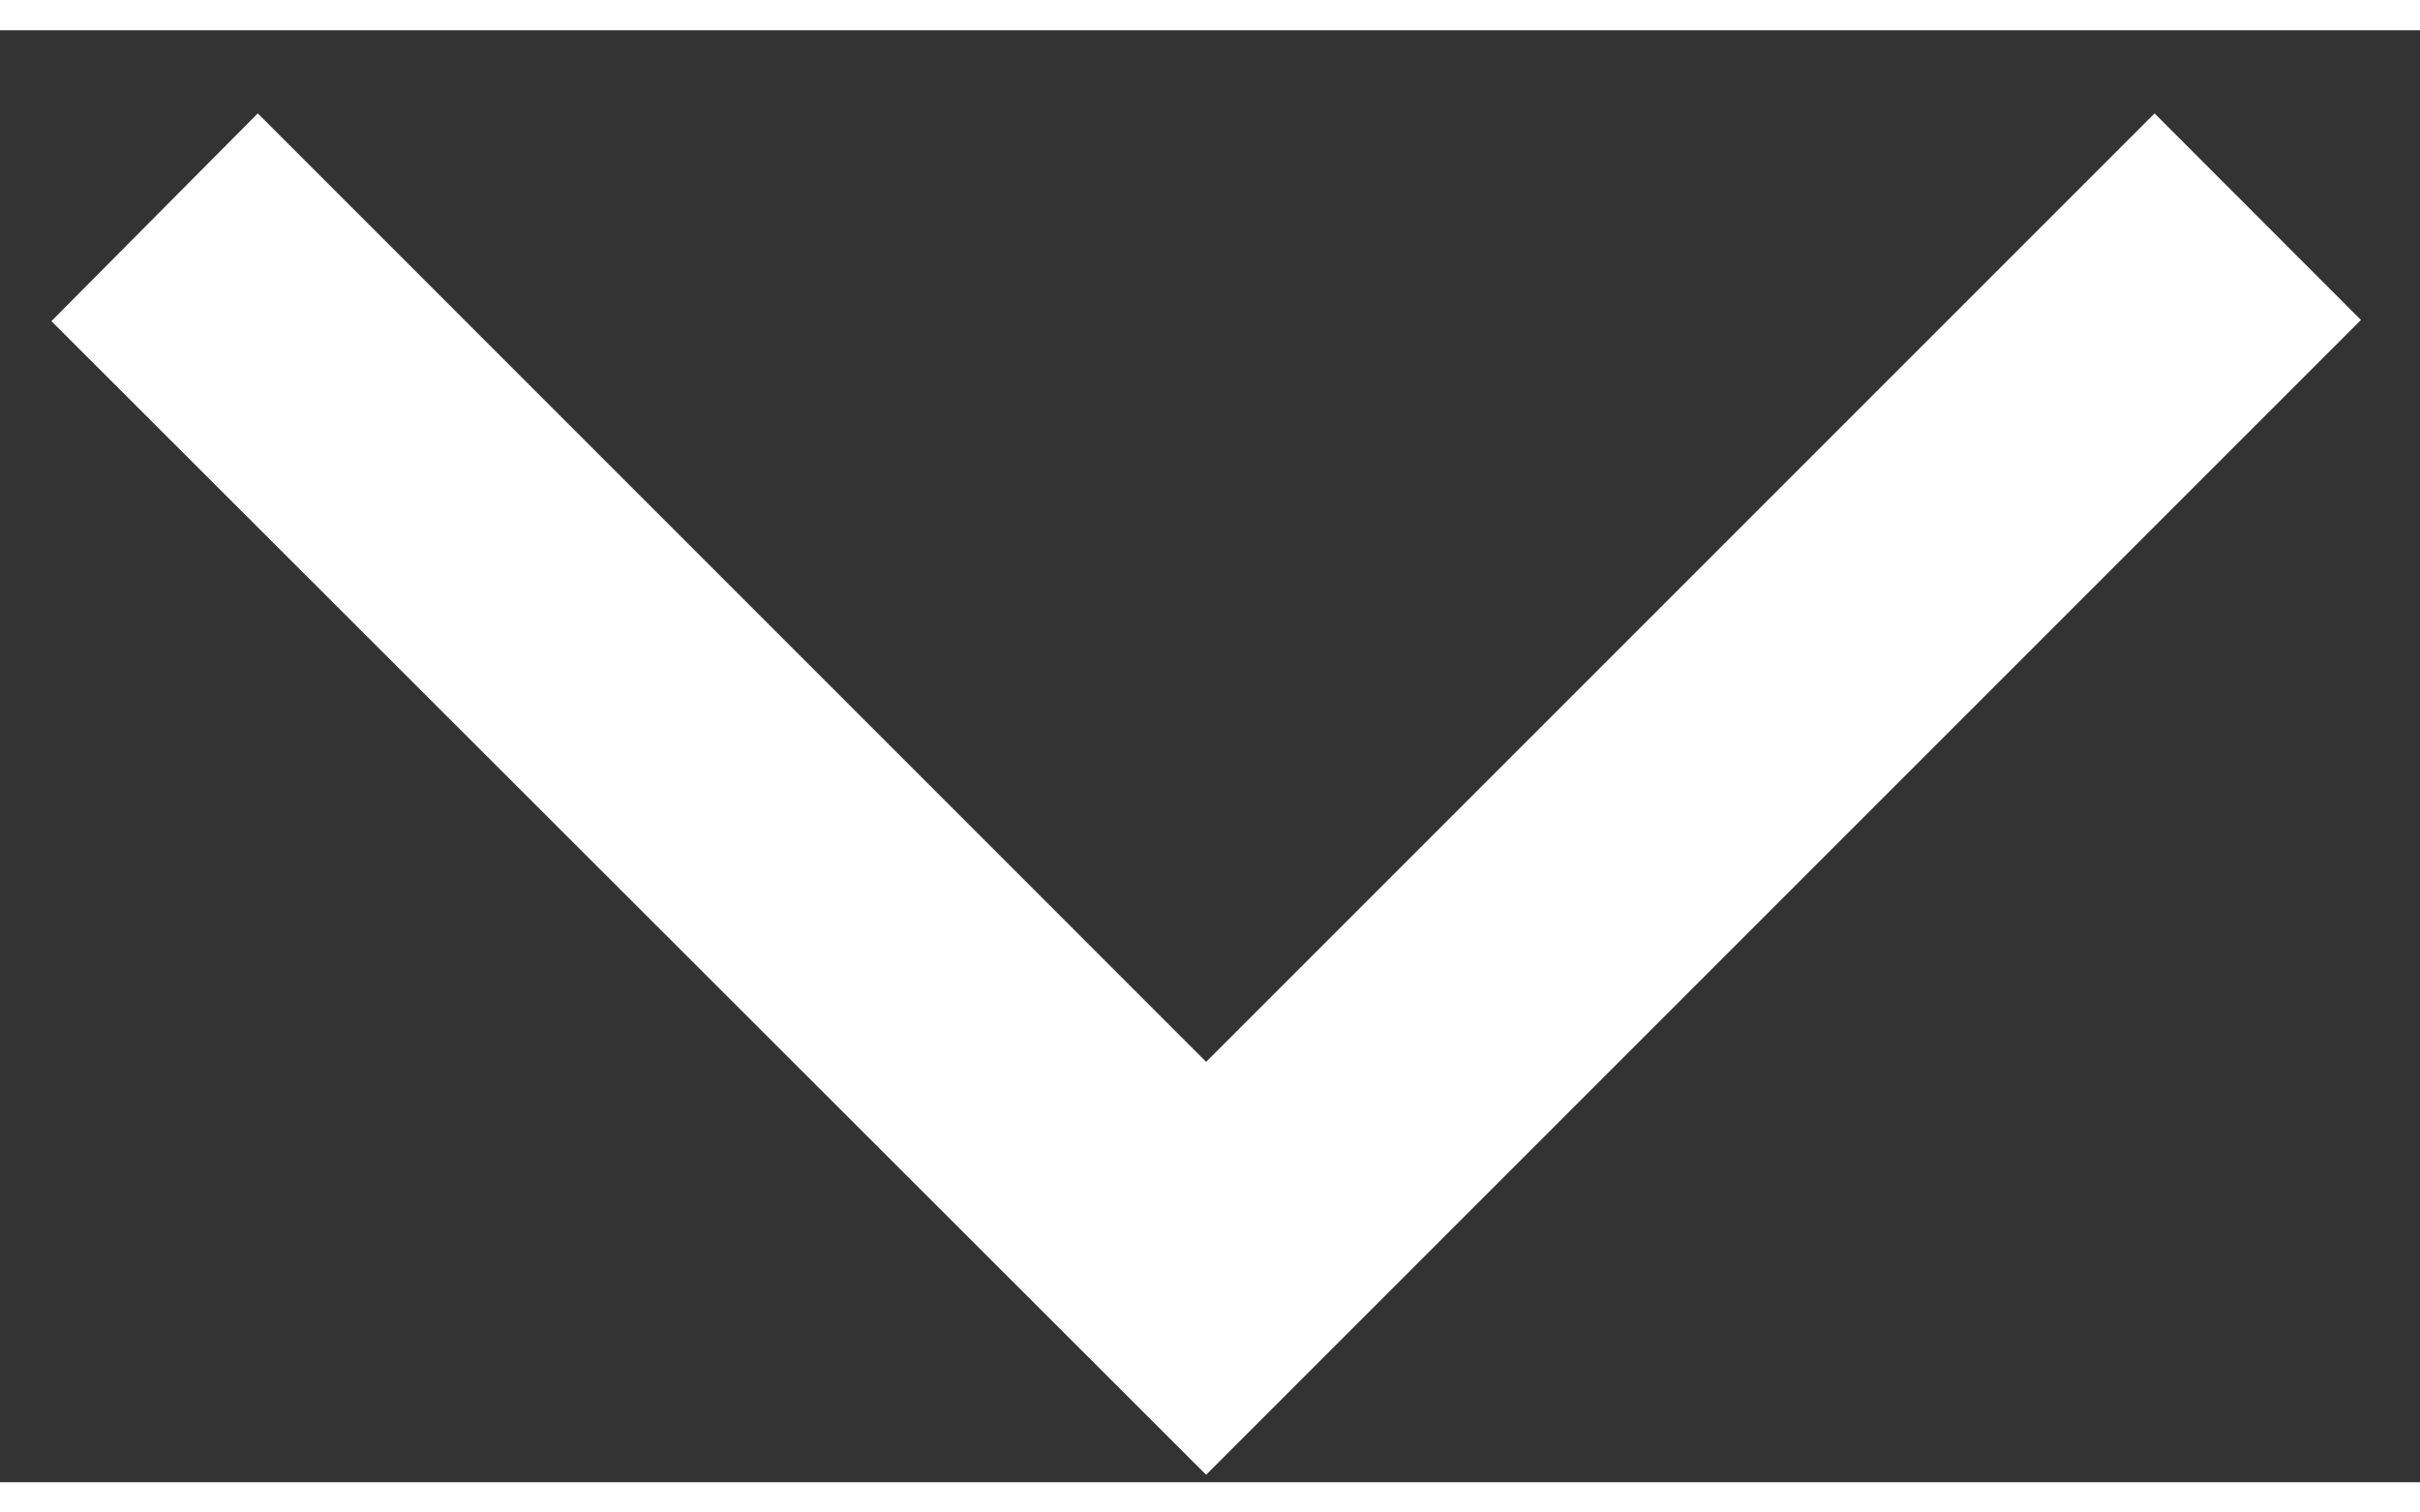 <svg
              width="24"
              height="15"
              viewBox="0 0 25 15"
              fill="none"
              xmlns="http://www.w3.org/2000/svg"
            >
              <rect x="0" y="0" width="25" height="15" fill="#333333" stroke="none"/>
              <path
                d="M2.663 0.859L0.531 3.005L12.46 14.923L24.39 2.993L22.258 0.859L12.46 10.657L2.663 0.859V0.859Z"
                fill="white"
              />
            </svg>
            